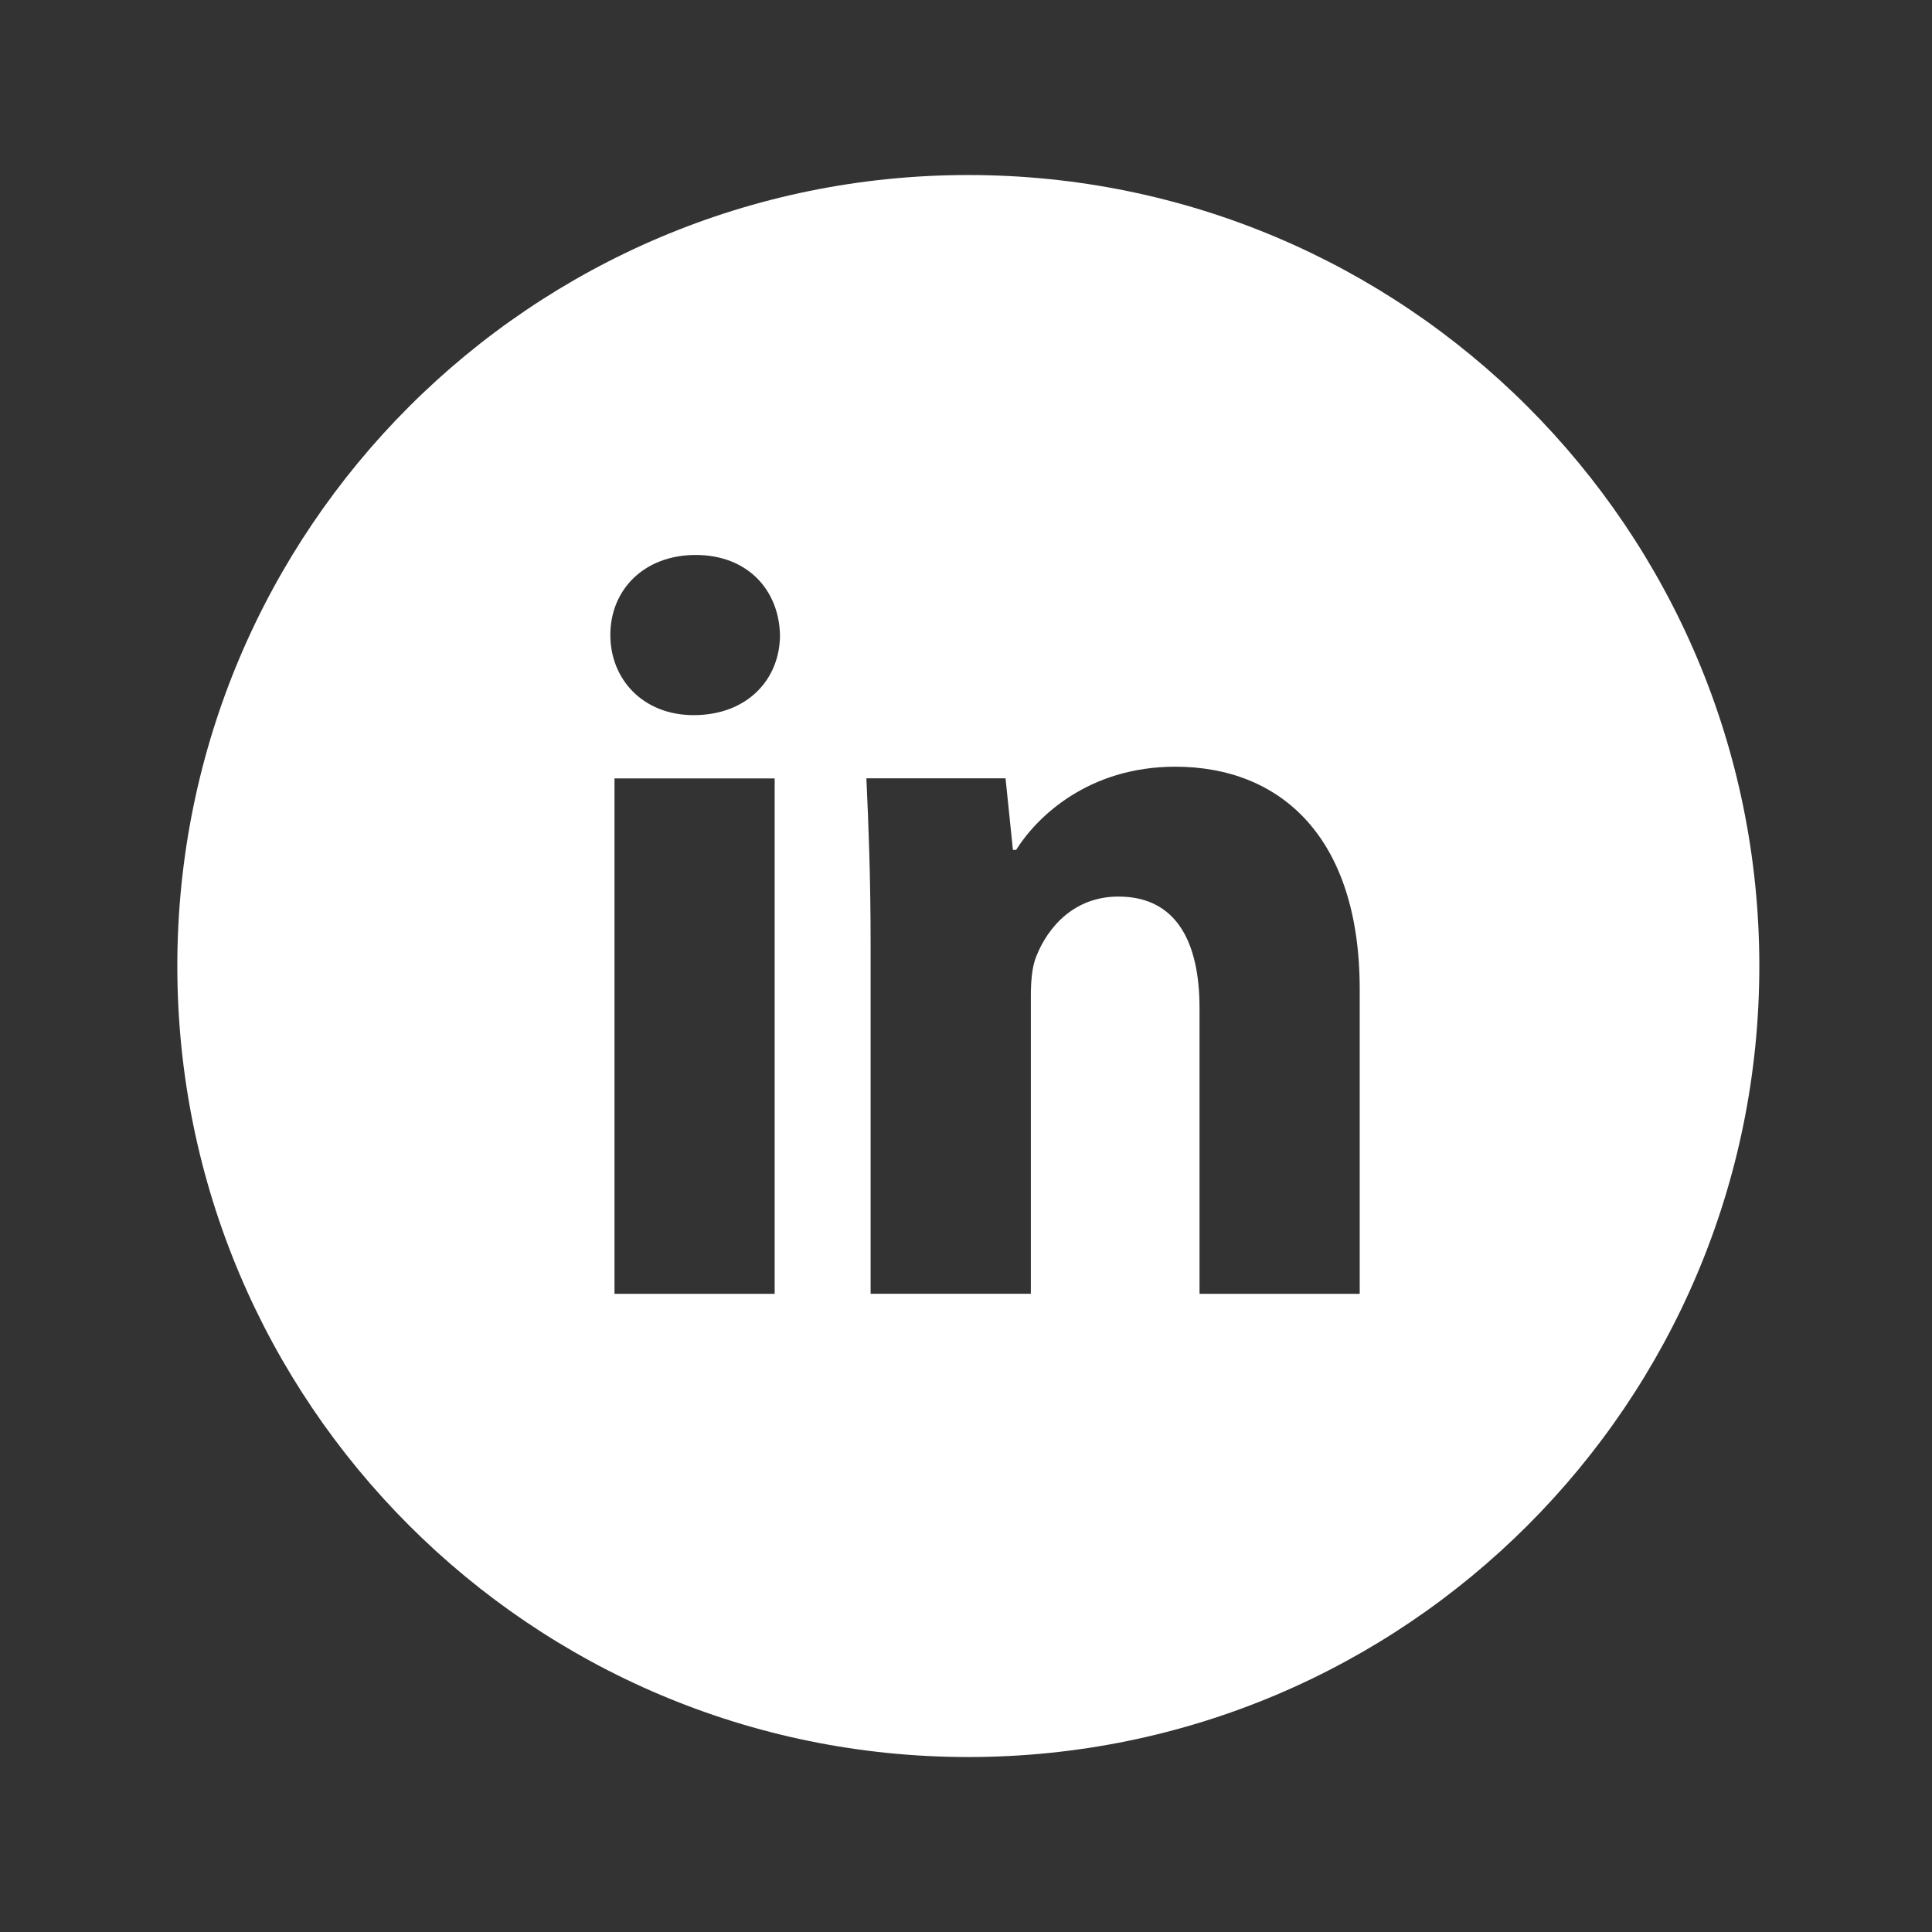 <svg width="32" height="32" viewBox="0 0 32 32" fill="none" xmlns="http://www.w3.org/2000/svg">
<rect x="0" y="0" width="32" height="32" fill="#333333" stroke="none"/>
<path d="M16.038 2.899C8.803 2.899 2.937 8.764 2.937 16C2.937 23.236 8.803 29.102 16.038 29.102C23.274 29.102 29.14 23.236 29.14 16C29.14 8.764 23.274 2.899 16.038 2.899ZM12.831 21.43H10.178V12.893H12.831V21.43ZM11.489 11.845C10.65 11.845 10.109 11.251 10.109 10.517C10.109 9.768 10.667 9.192 11.523 9.192C12.378 9.192 12.902 9.768 12.919 10.517C12.919 11.251 12.378 11.845 11.489 11.845ZM22.521 21.43H19.868V16.699C19.868 15.598 19.483 14.85 18.524 14.85C17.791 14.85 17.355 15.356 17.163 15.843C17.092 16.017 17.074 16.262 17.074 16.506V21.429H14.42V15.615C14.42 14.55 14.386 13.658 14.35 12.891H16.655L16.777 14.077H16.83C17.179 13.521 18.035 12.699 19.467 12.699C21.212 12.699 22.521 13.868 22.521 16.382V21.43Z" fill="white"/>
</svg>
